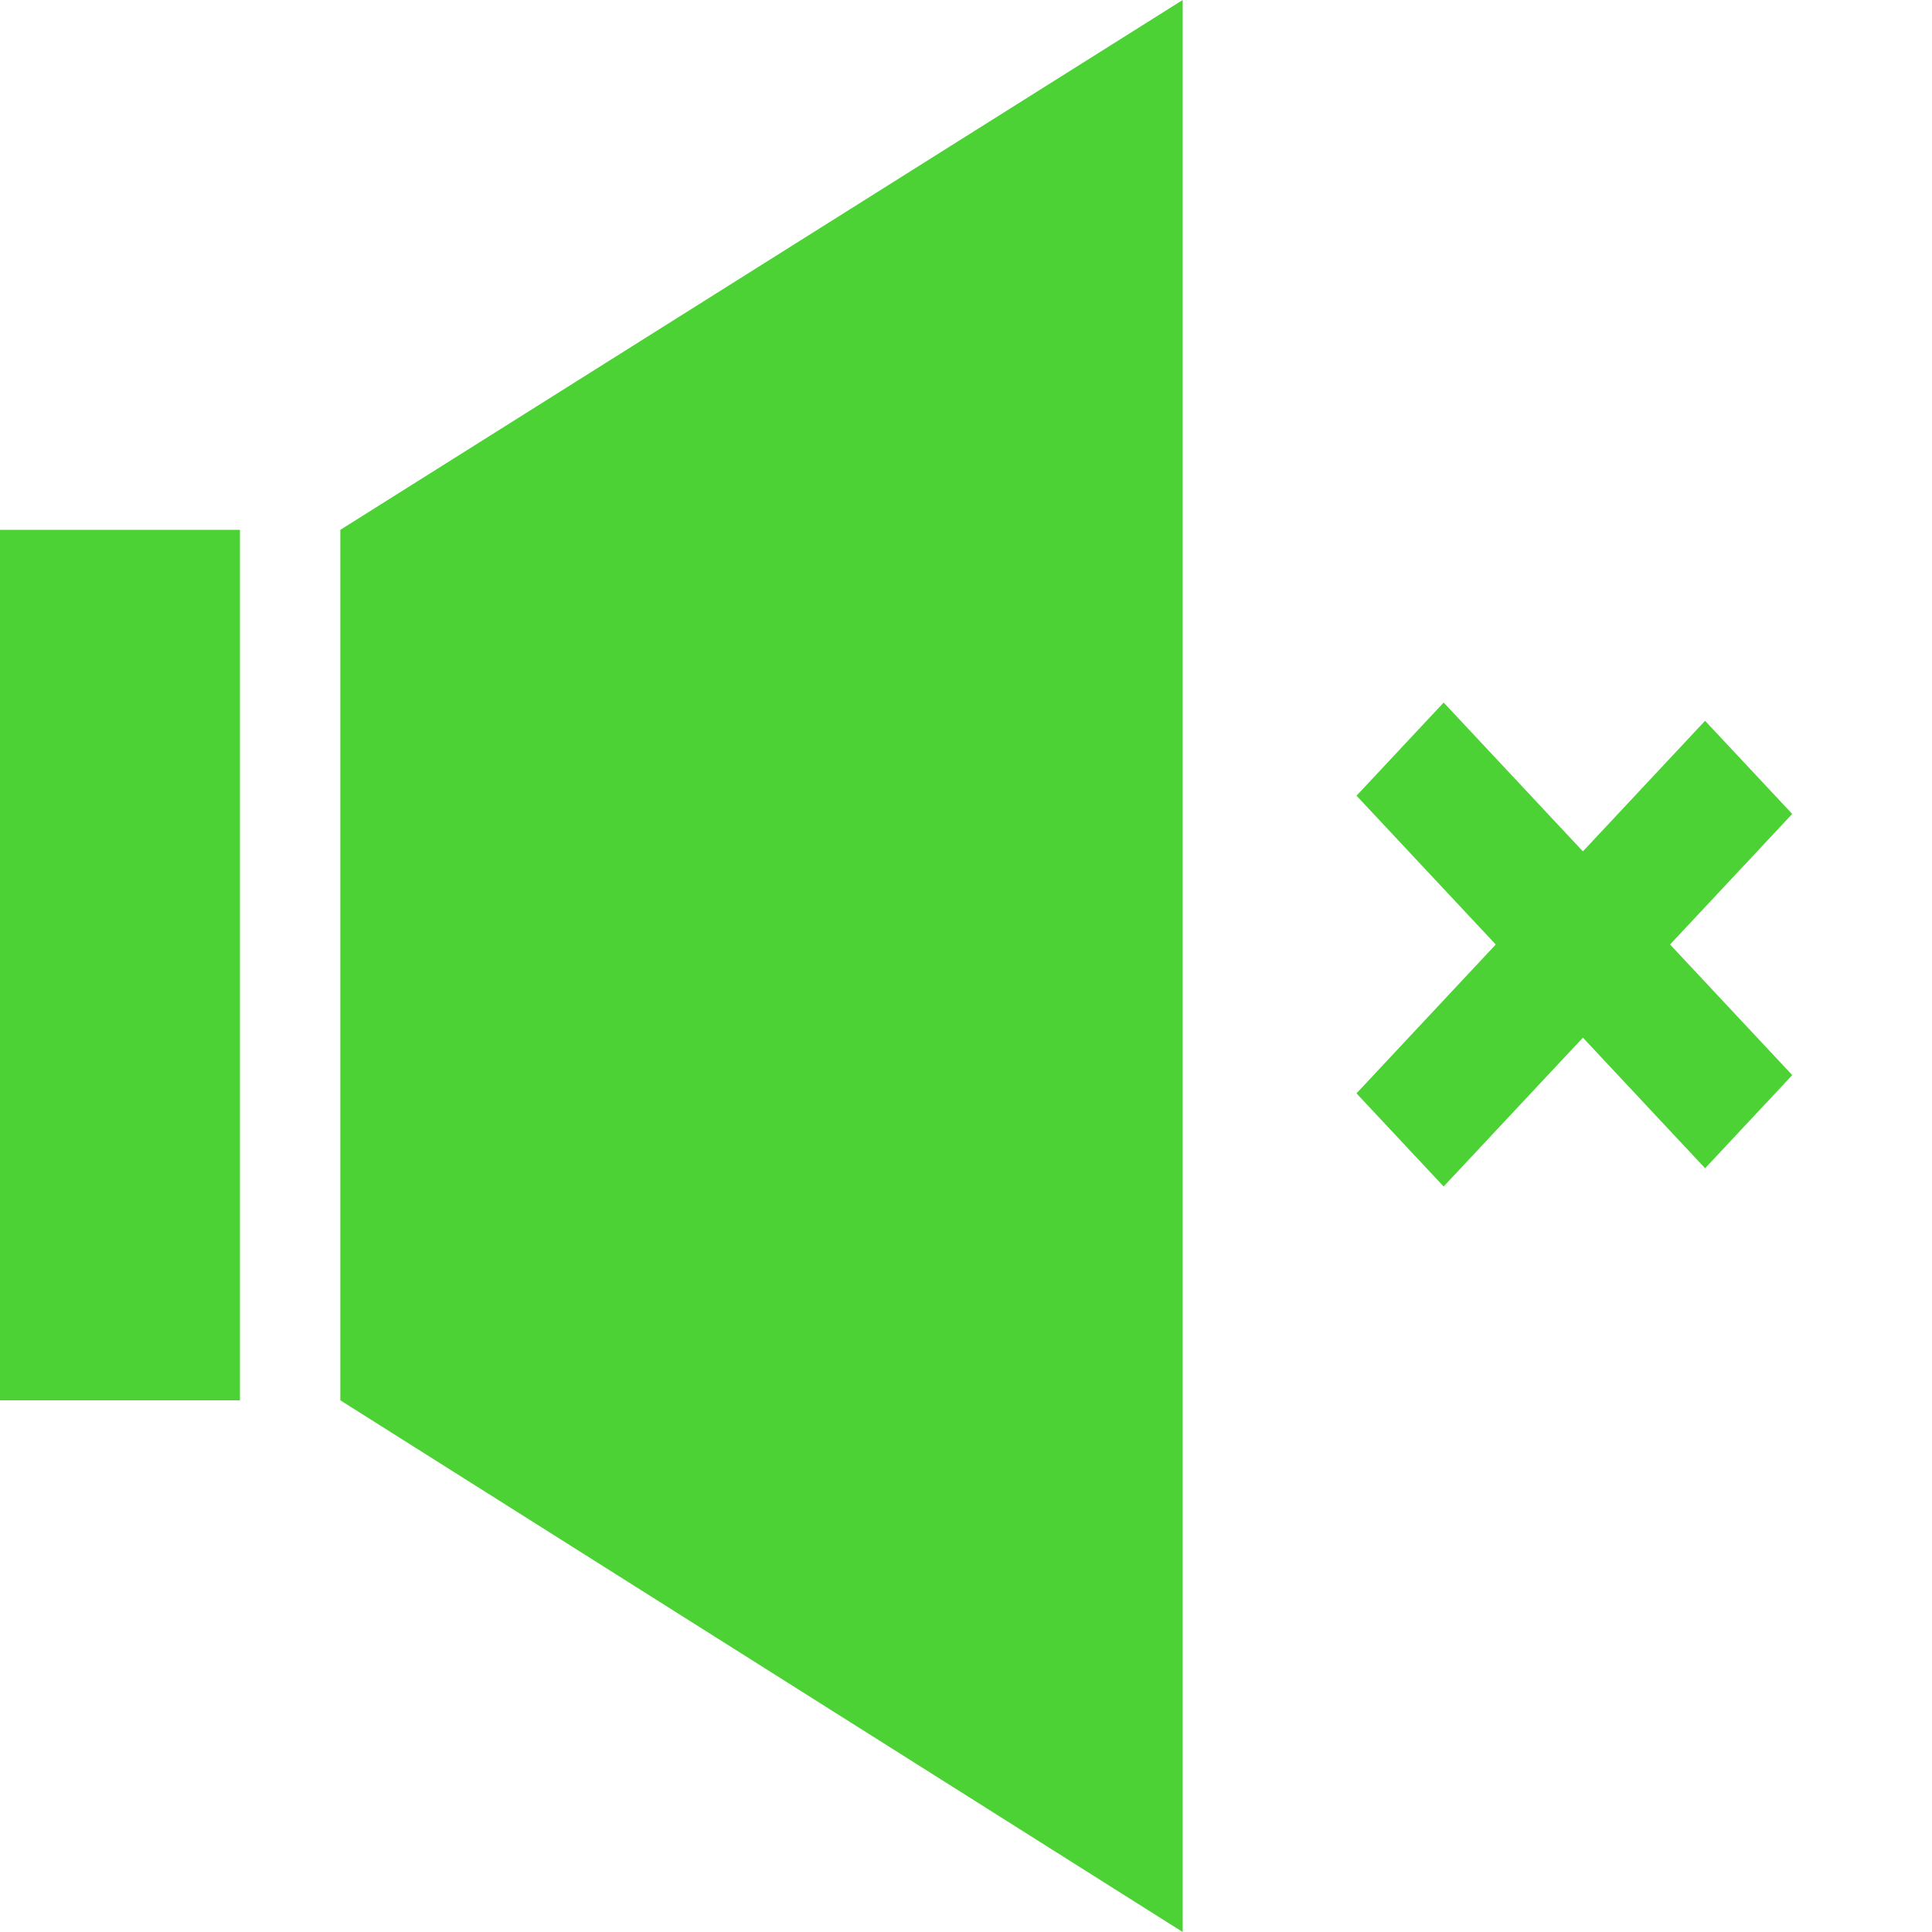 <svg width="25" height="25" viewBox="0 0 25 25" fill="none" xmlns="http://www.w3.org/2000/svg">
<g clip-path="url(#clip0_119_500)">
<path d="M0 6.856H3.105V18.12H0V6.856ZM4.404 6.856L15.304 0V25L4.404 18.12V6.856Z" fill="#4CD235"/>
<rect width="6.604" height="1.651" transform="matrix(0.683 -0.73 0.683 0.73 17.553 14.148)" fill="#4CD235"/>
<rect width="6.604" height="1.651" transform="matrix(0.683 0.73 -0.683 0.73 18.681 9.091)" fill="#4CD235"/>
</g>
<defs>
<clipPath id="clip0_119_500">
<rect width="25" height="25" fill="white"/>
</clipPath>
</defs>
</svg>
